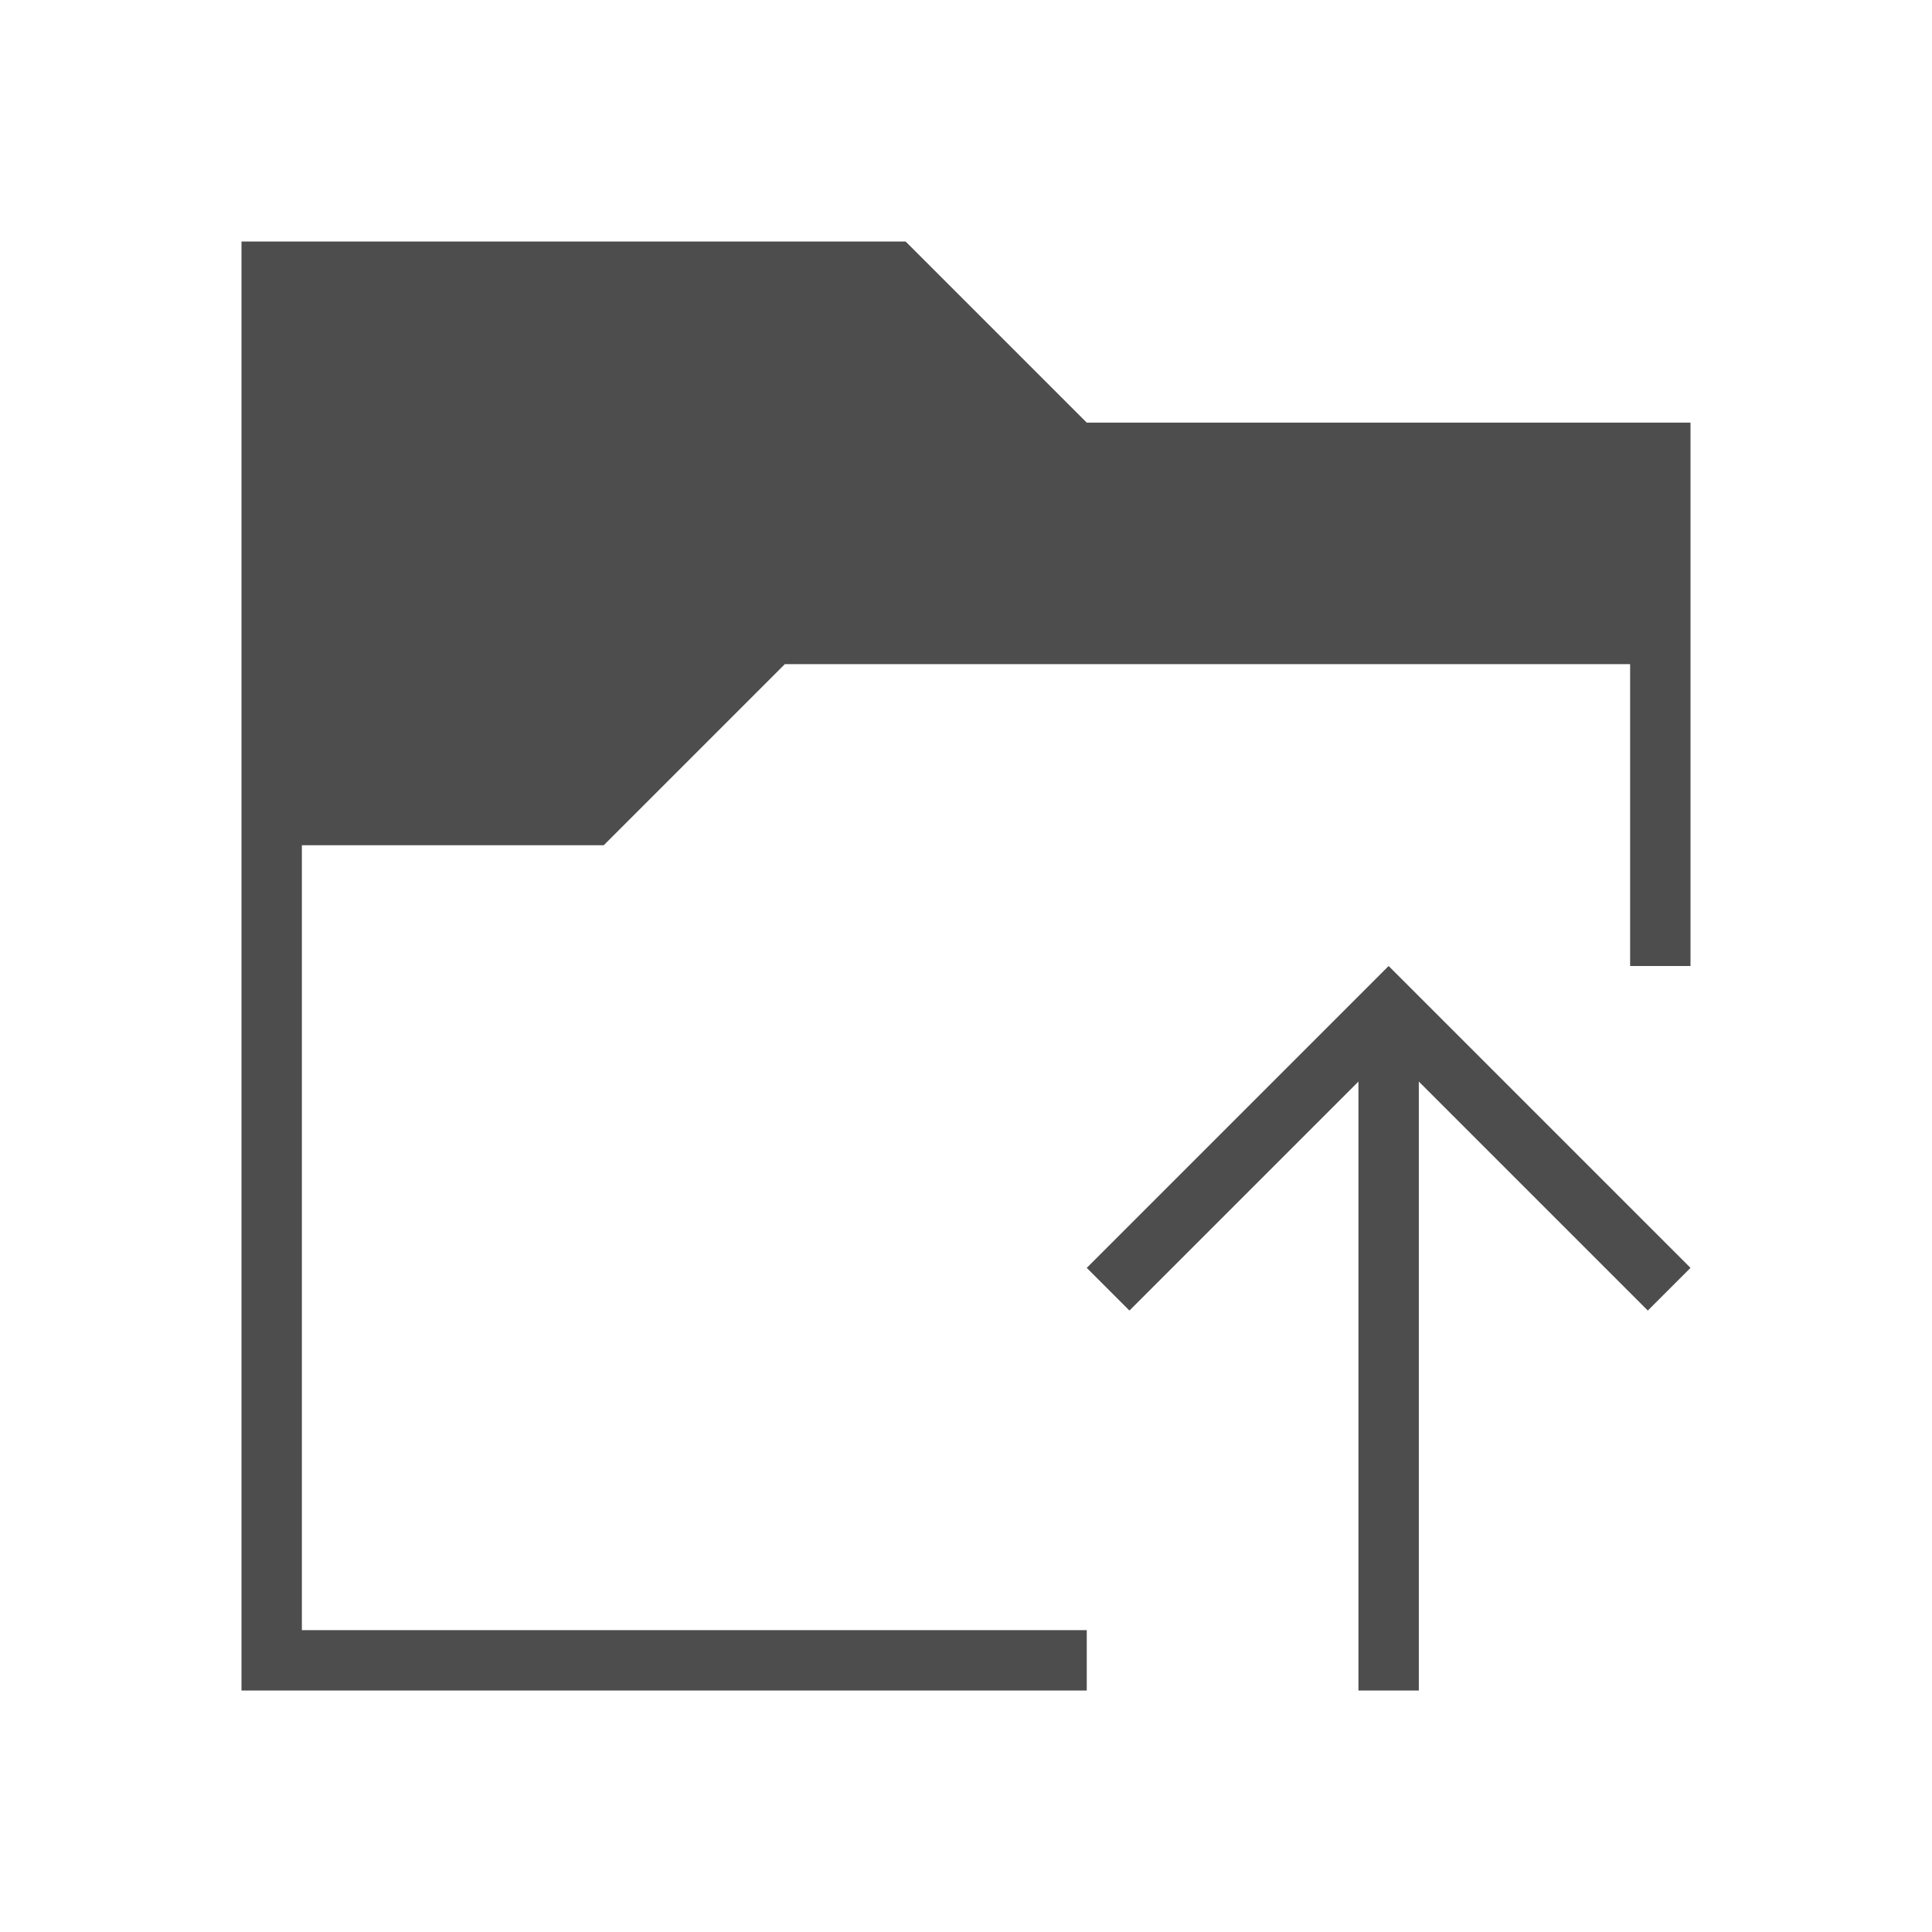 <?xml version="1.0" encoding="UTF-8" standalone="no"?>
<!-- Created with Inkscape (http://www.inkscape.org/) -->

<svg
   xmlns:dc="http://purl.org/dc/elements/1.1/"
   xmlns:cc="http://creativecommons.org/ns#"
   xmlns:rdf="http://www.w3.org/1999/02/22-rdf-syntax-ns#"
   xmlns:svg="http://www.w3.org/2000/svg"
   xmlns="http://www.w3.org/2000/svg"
   xmlns:sodipodi="http://sodipodi.sourceforge.net/DTD/sodipodi-0.dtd"
   xmlns:inkscape="http://www.inkscape.org/namespaces/inkscape"
   width="32"
   height="32"
   id="svg5453"
   version="1.1"
   inkscape:version="0.91 r13725"
   sodipodi:docname="go-parent-folder.svg"
   viewBox="0 0 32 32">
  <defs
     id="defs5455" />
  <sodipodi:namedview
     id="base"
     pagecolor="#ffffff"
     bordercolor="#666666"
     borderopacity="1.0"
     inkscape:pageopacity="0"
     inkscape:pageshadow="2"
     inkscape:zoom="23.098816"
     inkscape:cx="17.546006"
     inkscape:cy="15.614593"
     inkscape:document-units="px"
     inkscape:current-layer="layer1"
     showgrid="true"
     fit-margin-top="0"
     fit-margin-left="0"
     fit-margin-right="0"
     fit-margin-bottom="0"
     inkscape:window-width="1920"
     inkscape:window-height="957"
     inkscape:window-x="-4"
     inkscape:window-y="0"
     inkscape:window-maximized="1"
     inkscape:showpageshadow="false"
     borderlayer="true"
     showguides="true"
     inkscape:guide-bbox="true"
     inkscape:object-nodes="true"
     inkscape:snap-bbox="true"
     inkscape:snap-global="true">
    <inkscape:grid
       type="xygrid"
       id="grid4063" />
    <sodipodi:guide
       position="4,24"
       orientation="28,0"
       id="guide4280" />
    <sodipodi:guide
       position="13,4"
       orientation="0,28"
       id="guide4282" />
    <sodipodi:guide
       position="28,25"
       orientation="-28,0"
       id="guide4284" />
    <sodipodi:guide
       position="15,28"
       orientation="0,-28"
       id="guide4286" />
  </sodipodi:namedview>
  <g
     inkscape:label="Capa 1"
     inkscape:groupmode="layer"
     id="layer1"
     transform="translate(-384.571,-515.798)">
    <rect
       style="fill:#49535a;fill-opacity:1;stroke:none"
       id="rect4035"
       width="0"
       height="16.5"
       x="327.869"
       y="522.229" />
    <rect
       style="fill:#49535a;fill-opacity:1;stroke:none"
       id="rect4035-5"
       width="0"
       height="16.5"
       x="354.93"
       y="519.152" />
    <rect
       style="fill:#49535a;fill-opacity:1;stroke:none"
       id="rect4035-8"
       width="0"
       height="16.5"
       x="327.869"
       y="522.229" />
    <rect
       style="fill:#49535a;fill-opacity:1;stroke:none"
       id="rect4035-59"
       width="0"
       height="16.5"
       x="327.869"
       y="522.229" />
    <rect
       style="fill:#49535a;fill-opacity:1;stroke:none"
       id="rect4035-6"
       width="0"
       height="16.5"
       x="316.907"
       y="514.977" />
    <rect
       style="fill:#49535a;fill-opacity:1;stroke:none"
       id="rect4035-5-1"
       width="0"
       height="16.5"
       x="343.968"
       y="511.9" />
    <rect
       style="fill:#49535a;fill-opacity:1;stroke:none"
       id="rect4035-8-3"
       width="0"
       height="16.5"
       x="316.907"
       y="514.977" />
    <rect
       style="fill:#49535a;fill-opacity:1;stroke:none"
       id="rect4035-59-4"
       width="0"
       height="16.5"
       x="316.907"
       y="514.977" />
    <rect
       style="fill:#49535a;fill-opacity:1;stroke:none"
       id="rect4035-1"
       width="0"
       height="16.5"
       x="325.93"
       y="521.301" />
    <rect
       style="fill:#49535a;fill-opacity:1;stroke:none"
       id="rect4035-5-0"
       width="0"
       height="16.5"
       x="352.991"
       y="518.224" />
    <rect
       style="fill:#49535a;fill-opacity:1;stroke:none"
       id="rect4035-8-1"
       width="0"
       height="16.5"
       x="325.93"
       y="521.301" />
    <rect
       style="fill:#49535a;fill-opacity:1;stroke:none"
       id="rect4035-59-1"
       width="0"
       height="16.5"
       x="325.93"
       y="521.301" />
    <rect
       y="522.229"
       x="327.869"
       height="16.5"
       width="0"
       id="rect4035-7"
       style="fill:#49535a;fill-opacity:1;stroke:none" />
    <rect
       y="519.152"
       x="354.93"
       height="16.5"
       width="0"
       id="rect4035-5-7"
       style="fill:#49535a;fill-opacity:1;stroke:none" />
    <rect
       y="522.229"
       x="327.869"
       height="16.5"
       width="0"
       id="rect4035-8-16"
       style="fill:#49535a;fill-opacity:1;stroke:none" />
    <rect
       y="522.229"
       x="327.869"
       height="16.5"
       width="0"
       id="rect4035-59-18"
       style="fill:#49535a;fill-opacity:1;stroke:none" />
    <rect
       y="514.977"
       x="316.907"
       height="16.5"
       width="0"
       id="rect4035-6-5"
       style="fill:#49535a;fill-opacity:1;stroke:none" />
    <rect
       y="511.9"
       x="343.968"
       height="16.5"
       width="0"
       id="rect4035-5-1-8"
       style="fill:#49535a;fill-opacity:1;stroke:none" />
    <rect
       y="514.977"
       x="316.907"
       height="16.5"
       width="0"
       id="rect4035-8-3-8"
       style="fill:#49535a;fill-opacity:1;stroke:none" />
    <rect
       y="514.977"
       x="316.907"
       height="16.5"
       width="0"
       id="rect4035-59-4-7"
       style="fill:#49535a;fill-opacity:1;stroke:none" />
    <rect
       y="521.301"
       x="325.93"
       height="16.5"
       width="0"
       id="rect4035-1-7"
       style="fill:#49535a;fill-opacity:1;stroke:none" />
    <rect
       y="518.224"
       x="352.991"
       height="16.5"
       width="0"
       id="rect4035-5-0-8"
       style="fill:#49535a;fill-opacity:1;stroke:none" />
    <rect
       y="521.301"
       x="325.93"
       height="16.5"
       width="0"
       id="rect4035-8-1-0"
       style="fill:#49535a;fill-opacity:1;stroke:none" />
    <rect
       y="521.301"
       x="325.93"
       height="16.5"
       width="0"
       id="rect4035-59-1-3"
       style="fill:#49535a;fill-opacity:1;stroke:none" />
    <rect
       y="527.298"
       x="324.071"
       height="16.5"
       width="0"
       id="rect4035-0"
       style="fill:#49535a;fill-opacity:1;stroke:none" />
    <rect
       y="524.221"
       x="351.133"
       height="16.5"
       width="0"
       id="rect4035-5-5"
       style="fill:#49535a;fill-opacity:1;stroke:none" />
    <rect
       y="527.298"
       x="324.071"
       height="16.5"
       width="0"
       id="rect4035-8-6"
       style="fill:#49535a;fill-opacity:1;stroke:none" />
    <rect
       y="527.298"
       x="324.071"
       height="16.5"
       width="0"
       id="rect4035-59-11"
       style="fill:#49535a;fill-opacity:1;stroke:none" />
    <rect
       y="521.847"
       x="300.089"
       height="16.5"
       width="0"
       id="rect4035-9"
       style="fill:#49535a;fill-opacity:1;stroke:none" />
    <rect
       y="518.77"
       x="327.15"
       height="16.5"
       width="0"
       id="rect4035-5-8"
       style="fill:#49535a;fill-opacity:1;stroke:none" />
    <rect
       y="521.847"
       x="300.089"
       height="16.5"
       width="0"
       id="rect4035-8-0"
       style="fill:#49535a;fill-opacity:1;stroke:none" />
    <rect
       y="521.847"
       x="300.089"
       height="16.5"
       width="0"
       id="rect4035-59-1-8"
       style="fill:#49535a;fill-opacity:1;stroke:none" />
    <rect
       style="fill:#49535a;fill-opacity:1;stroke:none"
       id="rect4035-3"
       width="0"
       height="16.5"
       x="327.869"
       y="522.229" />
    <rect
       style="fill:#49535a;fill-opacity:1;stroke:none"
       id="rect4035-5-2"
       width="0"
       height="16.5"
       x="354.93"
       y="519.152" />
    <rect
       style="fill:#49535a;fill-opacity:1;stroke:none"
       id="rect4035-8-7"
       width="0"
       height="16.5"
       x="327.869"
       y="522.229" />
    <rect
       style="fill:#49535a;fill-opacity:1;stroke:none"
       id="rect4035-59-43"
       width="0"
       height="16.5"
       x="327.869"
       y="522.229" />
    <rect
       style="fill:#49535a;fill-opacity:1;stroke:none"
       id="rect4035-6-2"
       width="0"
       height="16.5"
       x="316.907"
       y="514.977" />
    <rect
       style="fill:#49535a;fill-opacity:1;stroke:none"
       id="rect4035-5-1-6"
       width="0"
       height="16.5"
       x="343.968"
       y="511.9" />
    <rect
       style="fill:#49535a;fill-opacity:1;stroke:none"
       id="rect4035-8-3-4"
       width="0"
       height="16.5"
       x="316.907"
       y="514.977" />
    <rect
       style="fill:#49535a;fill-opacity:1;stroke:none"
       id="rect4035-59-4-8"
       width="0"
       height="16.5"
       x="316.907"
       y="514.977" />
    <rect
       style="fill:#49535a;fill-opacity:1;stroke:none"
       id="rect4035-1-8"
       width="0"
       height="16.5"
       x="325.93"
       y="521.301" />
    <rect
       style="fill:#49535a;fill-opacity:1;stroke:none"
       id="rect4035-5-0-0"
       width="0"
       height="16.5"
       x="352.991"
       y="518.224" />
    <rect
       style="fill:#49535a;fill-opacity:1;stroke:none"
       id="rect4035-8-1-3"
       width="0"
       height="16.5"
       x="325.93"
       y="521.301" />
    <rect
       style="fill:#49535a;fill-opacity:1;stroke:none"
       id="rect4035-59-1-1"
       width="0"
       height="16.5"
       x="325.93"
       y="521.301" />
    <rect
       style="fill:#4d4d4d;fill-opacity:1;stroke:none"
       id="rect4035-89"
       width="0"
       height="11"
       x="362.491"
       y="541.725" />
    <rect
       style="fill:#4d4d4d;fill-opacity:1;stroke:none"
       id="rect4035-5-9"
       width="0"
       height="11"
       x="380.532"
       y="539.673" />
    <rect
       style="fill:#4d4d4d;fill-opacity:1;stroke:none"
       id="rect4035-8-8"
       width="0"
       height="11"
       x="362.491"
       y="541.725" />
    <rect
       style="fill:#4d4d4d;fill-opacity:1;stroke:none"
       id="rect4035-59-7"
       width="0"
       height="11"
       x="362.491"
       y="541.725" />
    <rect
       style="fill:#4d4d4d;fill-opacity:1;stroke:none"
       id="rect4035-6-6"
       width="0"
       height="11"
       x="355.183"
       y="536.89" />
    <rect
       style="fill:#4d4d4d;fill-opacity:1;stroke:none"
       id="rect4035-5-1-0"
       width="0"
       height="11"
       x="373.224"
       y="534.839" />
    <rect
       style="fill:#4d4d4d;fill-opacity:1;stroke:none"
       id="rect4035-8-3-7"
       width="0"
       height="11"
       x="355.183"
       y="536.89" />
    <rect
       style="fill:#4d4d4d;fill-opacity:1;stroke:none"
       id="rect4035-59-4-84"
       width="0"
       height="11"
       x="355.183"
       y="536.89" />
    <rect
       style="fill:#4d4d4d;fill-opacity:1;stroke:none"
       id="rect4035-1-3"
       width="0"
       height="11"
       x="361.198"
       y="541.106" />
    <rect
       style="fill:#4d4d4d;fill-opacity:1;stroke:none"
       id="rect4035-5-0-1"
       width="0"
       height="11"
       x="379.239"
       y="539.055" />
    <rect
       style="fill:#4d4d4d;fill-opacity:1;stroke:none"
       id="rect4035-8-1-01"
       width="0"
       height="11"
       x="361.198"
       y="541.106" />
    <rect
       style="fill:#4d4d4d;fill-opacity:1;stroke:none"
       id="rect4035-59-1-7"
       width="0"
       height="11"
       x="361.198"
       y="541.106" />
    <path
       style="fill:#4d4d4d;fill-opacity:1;stroke:none;stroke-width:2;stroke-linecap:butt;stroke-linejoin:round;stroke-miterlimit:4;stroke-dasharray:none"
       d="M 4 4 L 4 7 L 4 28 L 18 28 L 18 27 L 5 27 L 5 14 L 10 14 L 13 11 L 27 11 L 27 16 L 28 16 L 28 7 L 18 7 L 15 4 L 4 4 z "
       transform="translate(384.571,515.798)"
       id="rect4717" />
    <path
       inkscape:connector-curvature="0"
       style="color:#000000;font-style:normal;font-variant:normal;font-weight:normal;font-stretch:normal;font-size:medium;line-height:normal;font-family:sans-serif;text-indent:0;text-align:start;text-decoration:none;text-decoration-line:none;text-decoration-style:solid;text-decoration-color:#000000;letter-spacing:normal;word-spacing:normal;text-transform:none;direction:ltr;block-progression:tb;writing-mode:lr-tb;baseline-shift:baseline;text-anchor:start;white-space:normal;clip-rule:nonzero;display:inline;overflow:visible;visibility:visible;opacity:1;isolation:auto;mix-blend-mode:normal;color-interpolation:sRGB;color-interpolation-filters:linearRGB;solid-color:#000000;solid-opacity:1;fill:#4d4d4d;fill-opacity:1;fill-rule:evenodd;stroke:none;stroke-width:2;stroke-linecap:butt;stroke-linejoin:miter;stroke-miterlimit:4;stroke-dasharray:none;stroke-dashoffset:0;stroke-opacity:1;color-rendering:auto;image-rendering:auto;shape-rendering:auto;text-rendering:auto;enable-background:accumulate"
       d="m 407.571,531.798 -1,1 -4,4 0.707,0.707 3.793,-3.793 0,10.086 1,0 0,-10.086 3.793,3.793 0.707,-0.707 -4,-4 -1,-1 z"
       id="path4453" />
  </g>
</svg>
